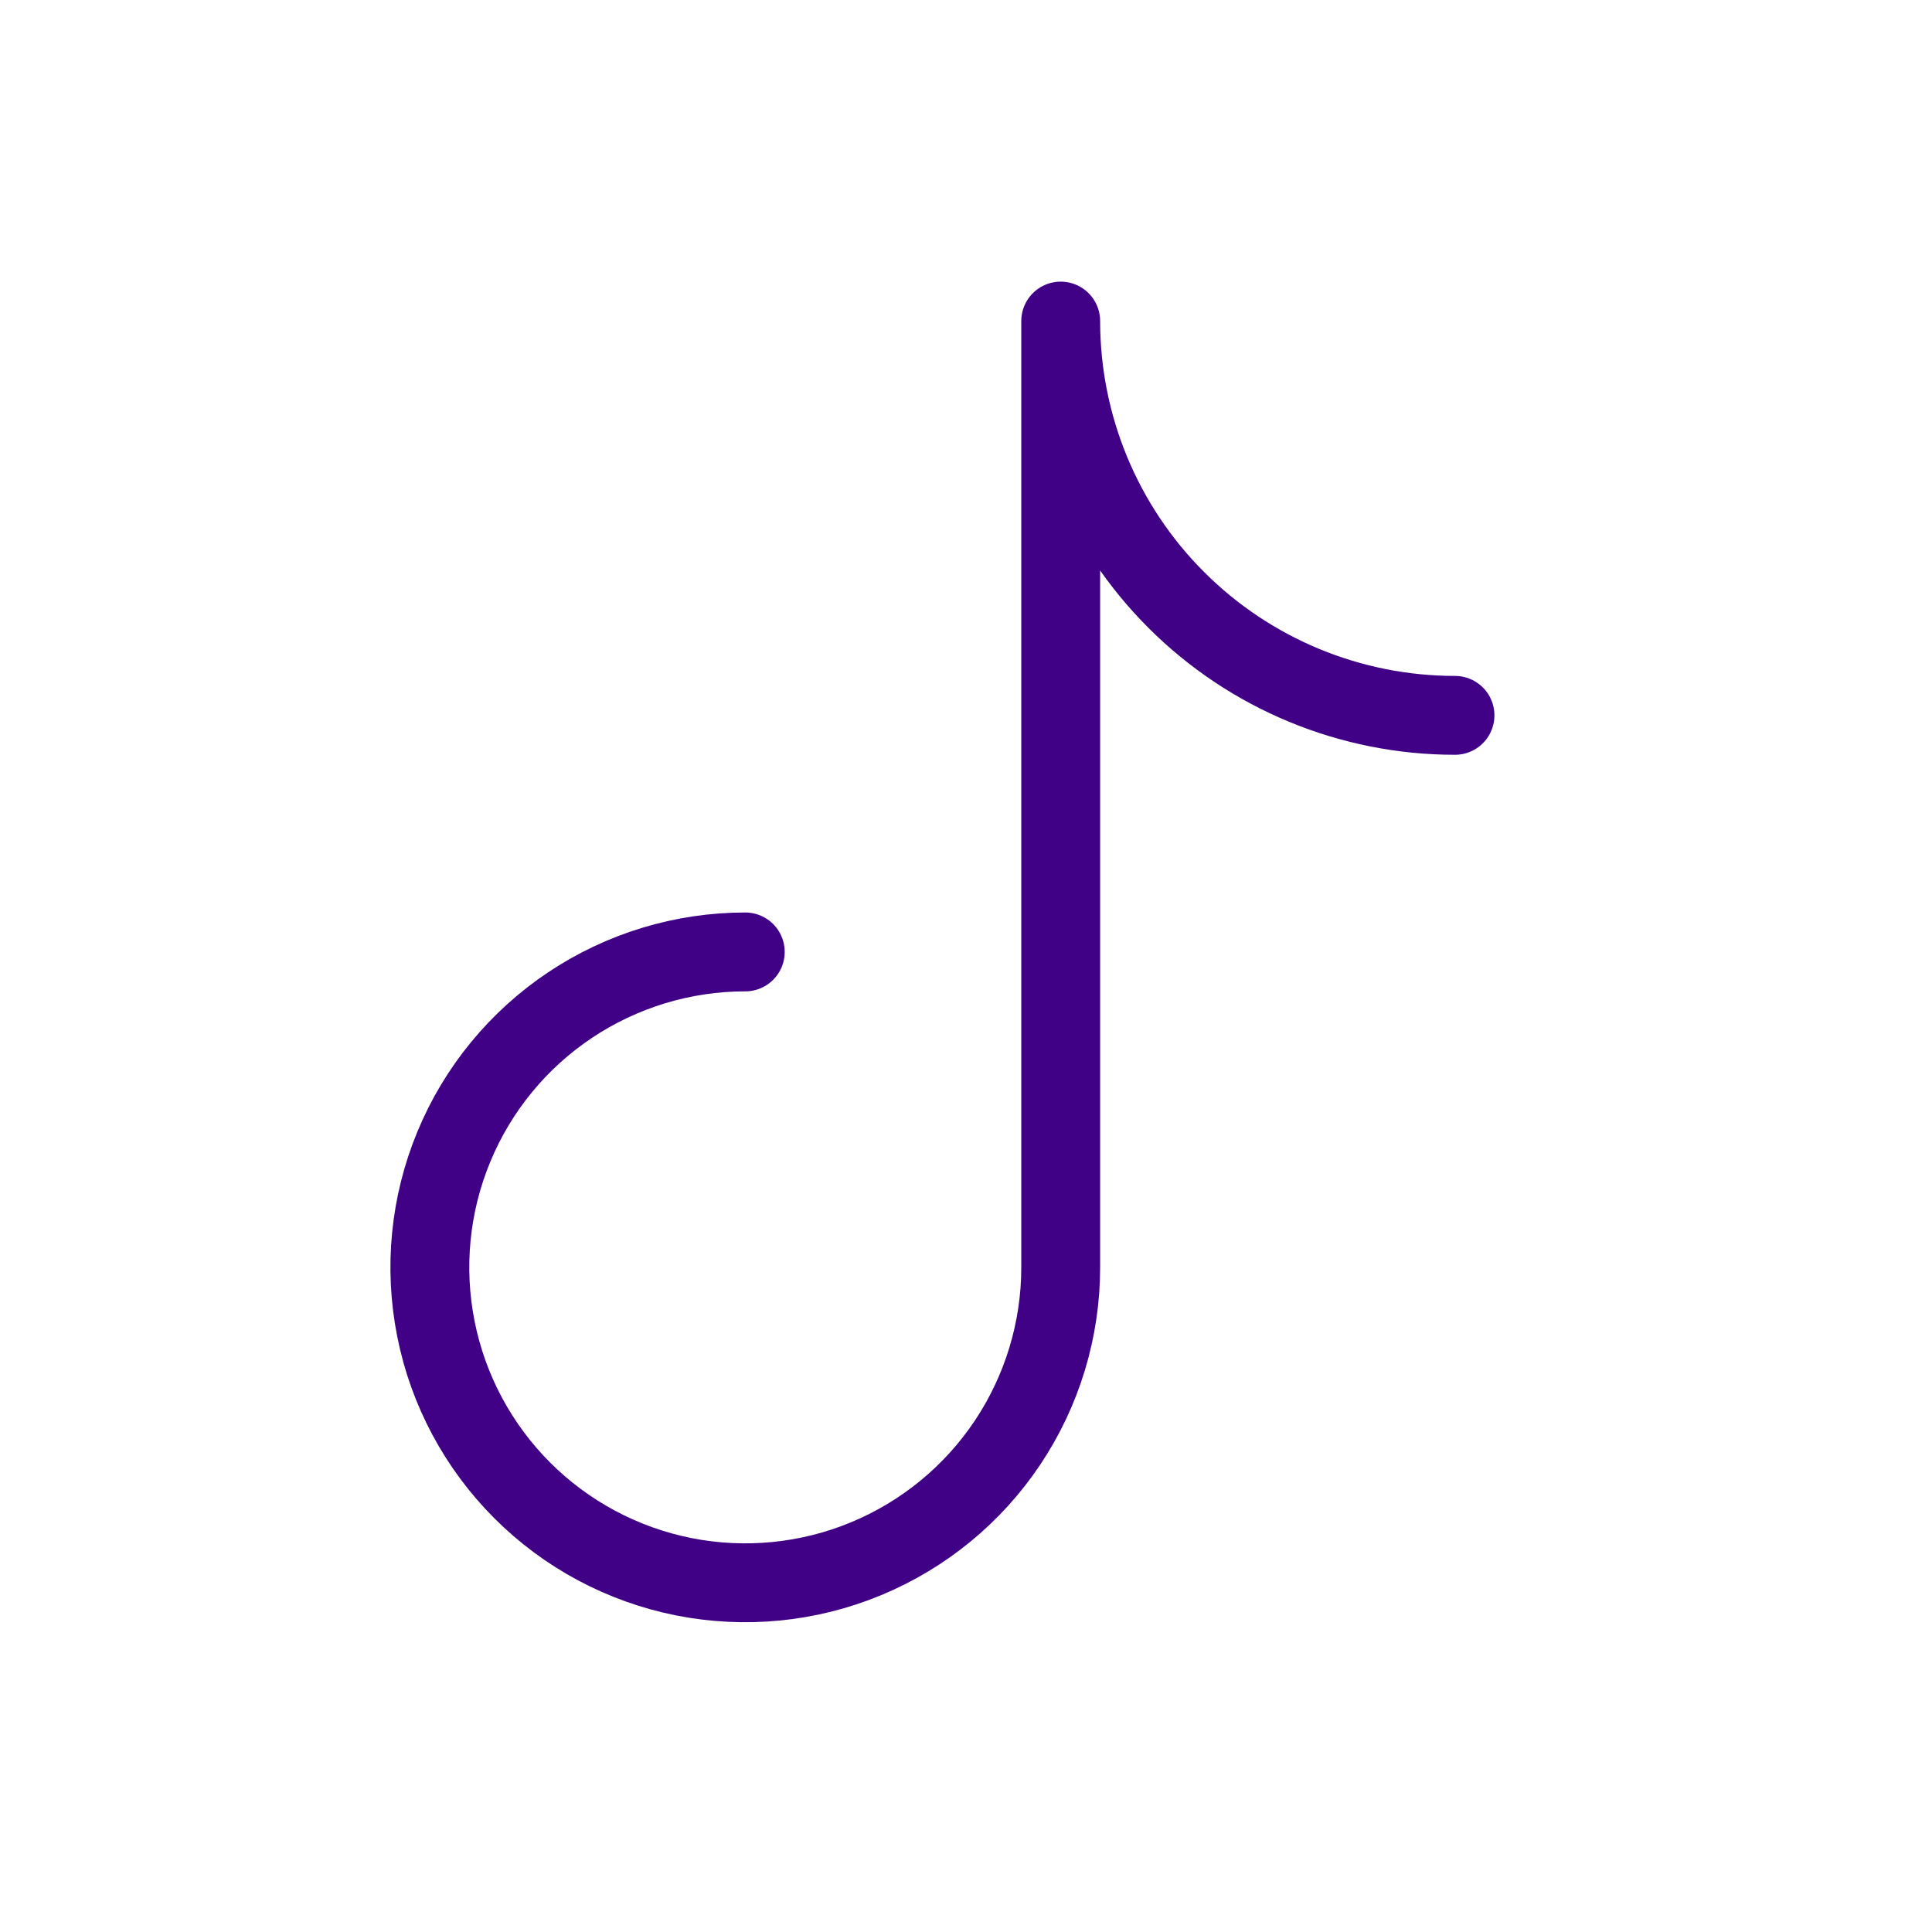 <svg width="49" height="49" viewBox="0 0 49 49" fill="none" xmlns="http://www.w3.org/2000/svg">
<path d="M18.902 24.143C17.32 24.143 15.773 24.613 14.457 25.492C13.142 26.371 12.116 27.62 11.511 29.082C10.905 30.544 10.747 32.152 11.056 33.704C11.364 35.256 12.126 36.681 13.245 37.8C14.364 38.919 15.789 39.681 17.341 39.99C18.893 40.298 20.502 40.14 21.963 39.534C23.425 38.929 24.675 37.904 25.554 36.588C26.433 35.272 26.902 33.726 26.902 32.143V8.143C26.902 10.796 27.955 13.339 29.831 15.214C31.706 17.09 34.25 18.143 36.902 18.143" stroke="#400186" stroke-width="2" stroke-linecap="round" stroke-linejoin="round"/>
</svg>
